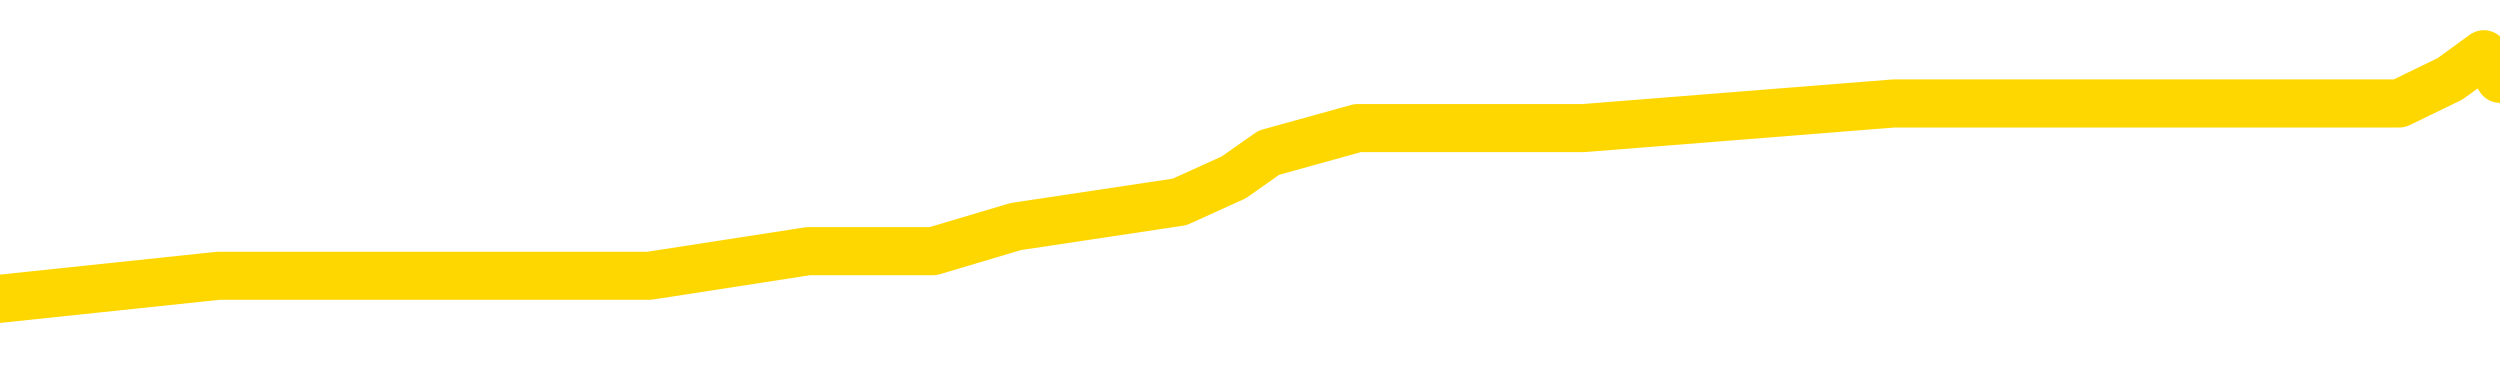 <svg xmlns="http://www.w3.org/2000/svg" version="1.1" viewBox="0 0 6500 1000">
	<path fill="none" stroke="gold" stroke-width="125" stroke-linecap="round" stroke-linejoin="round" d="M0 157887  L-863756 157887 L-863571 157823 L-863081 157695 L-862788 157631 L-862476 157503 L-862242 157439 L-862188 157311 L-862129 157183 L-861976 157119 L-861936 156991 L-861803 156927 L-861510 156863 L-860970 156863 L-860359 156799 L-860312 156799 L-859671 156735 L-859638 156735 L-859113 156735 L-858980 156671 L-858590 156543 L-858262 156415 L-858144 156287 L-857933 156159 L-857216 156159 L-856646 156095 L-856539 156095 L-856365 156031 L-856143 155903 L-855742 155839 L-855716 155711 L-854788 155583 L-854700 155455 L-854618 155327 L-854548 155199 L-854251 155135 L-854099 155007 L-852209 155071 L-852108 155071 L-851846 155071 L-851552 155135 L-851411 155007 L-851162 155007 L-851126 154943 L-850968 154879 L-850504 154750 L-850251 154686 L-850039 154558 L-849788 154494 L-849439 154430 L-848511 154302 L-848418 154174 L-848007 154110 L-846836 153982 L-845647 153918 L-845555 153790 L-845527 153662 L-845261 153534 L-844962 153406 L-844834 153278 L-844796 153150 L-843982 153150 L-843598 153214 L-842537 153278 L-842476 153278 L-842211 154558 L-841739 155775 L-841547 156991 L-841283 158208 L-840947 158144 L-840811 158080 L-840356 158016 L-839612 157951 L-839595 157887 L-839429 157759 L-839361 157759 L-838845 157695 L-837817 157695 L-837620 157631 L-837132 157567 L-836770 157503 L-836361 157503 L-835976 157567 L-834272 157567 L-834174 157567 L-834102 157567 L-834041 157567 L-833856 157503 L-833520 157503 L-832879 157439 L-832803 157375 L-832741 157375 L-832555 157311 L-832475 157311 L-832298 157247 L-832279 157183 L-832049 157183 L-831661 157119 L-830772 157119 L-830733 157055 L-830645 156991 L-830617 156863 L-829609 156799 L-829459 156671 L-829435 156607 L-829302 156543 L-829263 156479 L-828004 156415 L-827946 156415 L-827407 156351 L-827354 156351 L-827307 156351 L-826912 156287 L-826773 156223 L-826573 156159 L-826426 156159 L-826262 156159 L-825985 156223 L-825626 156223 L-825074 156159 L-824429 156095 L-824170 155967 L-824016 155903 L-823615 155839 L-823575 155775 L-823455 155711 L-823393 155775 L-823379 155775 L-823285 155775 L-822992 155711 L-822841 155455 L-822510 155327 L-822432 155199 L-822357 155135 L-822130 154943 L-822064 154814 L-821836 154686 L-821783 154558 L-821619 154494 L-820613 154430 L-820430 154366 L-819879 154302 L-819485 154174 L-819088 154110 L-818238 153982 L-818160 153918 L-817581 153854 L-817139 153854 L-816898 153790 L-816741 153790 L-816340 153662 L-816320 153662 L-815875 153598 L-815469 153534 L-815334 153406 L-815158 153278 L-815022 153150 L-814772 153022 L-813772 152958 L-813690 152894 L-813554 152830 L-813516 152766 L-812626 152702 L-812410 152638 L-811967 152574 L-811849 152510 L-811793 152446 L-811116 152446 L-811016 152382 L-810987 152382 L-809645 152318 L-809240 152254 L-809200 152190 L-808272 152126 L-808174 152062 L-808041 151998 L-807636 151934 L-807610 151870 L-807517 151806 L-807301 151741 L-806890 151613 L-805736 151485 L-805445 151357 L-805416 151229 L-804808 151165 L-804558 151037 L-804538 150973 L-803609 150909 L-803557 150781 L-803435 150717 L-803417 150589 L-803262 150525 L-803086 150397 L-802950 150333 L-802893 150269 L-802785 150205 L-802700 150141 L-802467 150077 L-802392 150013 L-802083 149949 L-801966 149885 L-801796 149821 L-801705 149757 L-801602 149757 L-801579 149693 L-801502 149693 L-801404 149565 L-801037 149501 L-800932 149437 L-800429 149373 L-799977 149309 L-799939 149245 L-799915 149181 L-799874 149117 L-799745 149053 L-799644 148989 L-799203 148925 L-798921 148861 L-798328 148797 L-798198 148733 L-797923 148604 L-797771 148540 L-797618 148476 L-797532 148348 L-797454 148284 L-797269 148220 L-797218 148220 L-797190 148156 L-797111 148092 L-797088 148028 L-796804 147900 L-796201 147772 L-795205 147708 L-794907 147644 L-794173 147580 L-793929 147516 L-793839 147452 L-793262 147388 L-792563 147324 L-791811 147260 L-791493 147196 L-791110 147068 L-791033 147004 L-790398 146940 L-790213 146876 L-790125 146876 L-789995 146876 L-789683 146812 L-789633 146748 L-789491 146684 L-789470 146620 L-788502 146556 L-787956 146492 L-787478 146492 L-787417 146492 L-787093 146492 L-787072 146428 L-787010 146428 L-786799 146364 L-786723 146300 L-786668 146236 L-786645 146172 L-786606 146108 L-786591 146044 L-785833 145980 L-785817 145916 L-785017 145852 L-784865 145788 L-783960 145724 L-783454 145660 L-783224 145532 L-783183 145532 L-783068 145467 L-782891 145403 L-782137 145467 L-782002 145403 L-781838 145339 L-781520 145275 L-781344 145147 L-780322 145019 L-780298 144891 L-780047 144827 L-779834 144699 L-779200 144635 L-778962 144507 L-778930 144379 L-778752 144251 L-778671 144123 L-778582 144059 L-778517 143931 L-778077 143803 L-778054 143739 L-777513 143675 L-777257 143611 L-776762 143547 L-775885 143483 L-775848 143419 L-775795 143355 L-775754 143291 L-775637 143227 L-775360 143163 L-775153 143035 L-774956 142907 L-774933 142779 L-774883 142651 L-774843 142587 L-774765 142523 L-774168 142395 L-774108 142330 L-774004 142266 L-773850 142202 L-773218 142138 L-772538 142074 L-772235 141946 L-771888 141882 L-771690 141818 L-771642 141690 L-771322 141626 L-770694 141562 L-770547 141498 L-770511 141434 L-770453 141370 L-770377 141242 L-770135 141242 L-770047 141178 L-769953 141114 L-769659 141050 L-769525 140986 L-769465 140922 L-769428 140794 L-769156 140794 L-768150 140730 L-767974 140666 L-767923 140666 L-767631 140602 L-767438 140474 L-767105 140410 L-766599 140346 L-766037 140218 L-766022 140090 L-766005 140026 L-765905 139898 L-765790 139770 L-765751 139642 L-765713 139578 L-765648 139578 L-765620 139514 L-765481 139578 L-765188 139578 L-765138 139578 L-765033 139578 L-764768 139514 L-764303 139450 L-764159 139450 L-764104 139322 L-764047 139258 L-763856 139193 L-763491 139129 L-763276 139129 L-763082 139129 L-763024 139129 L-762965 139001 L-762811 138937 L-762541 138873 L-762111 139193 L-762096 139193 L-762019 139129 L-761954 139065 L-761825 138617 L-761802 138553 L-761518 138489 L-761470 138425 L-761415 138361 L-760953 138297 L-760914 138297 L-760873 138233 L-760683 138169 L-760203 138105 L-759716 138041 L-759699 137977 L-759661 137913 L-759405 137849 L-759327 137721 L-759097 137657 L-759081 137529 L-758787 137401 L-758345 137337 L-757898 137273 L-757393 137209 L-757239 137145 L-756953 137081 L-756913 136953 L-756582 136889 L-756360 136825 L-755843 136697 L-755767 136633 L-755519 136505 L-755325 136377 L-755265 136313 L-754488 136249 L-754414 136249 L-754184 136185 L-754167 136185 L-754105 136120 L-753910 136056 L-753445 136056 L-753422 135992 L-753292 135992 L-751992 135992 L-751975 135992 L-751898 135928 L-751804 135928 L-751587 135928 L-751435 135864 L-751257 135928 L-751202 135992 L-750916 136056 L-750876 136056 L-750506 136056 L-750066 136056 L-749883 136056 L-749562 135992 L-749267 135992 L-748821 135864 L-748749 135800 L-748287 135672 L-747849 135608 L-747667 135544 L-746213 135416 L-746081 135352 L-745624 135224 L-745398 135160 L-745011 135032 L-744495 134904 L-743541 134776 L-742746 134648 L-742072 134584 L-741646 134456 L-741335 134392 L-741105 134200 L-740422 134008 L-740409 133816 L-740199 133560 L-740177 133496 L-740003 133368 L-739053 133304 L-738784 133176 L-737969 133112 L-737659 132983 L-737621 132919 L-737564 132791 L-736947 132727 L-736309 132599 L-734683 132535 L-734009 132471 L-733367 132471 L-733290 132471 L-733233 132471 L-733198 132471 L-733169 132407 L-733057 132279 L-733040 132215 L-733017 132151 L-732863 132087 L-732810 131959 L-732732 131895 L-732613 131831 L-732515 131767 L-732398 131703 L-732128 131575 L-731858 131511 L-731841 131383 L-731641 131319 L-731494 131191 L-731267 131127 L-731133 131063 L-730824 130999 L-730765 130935 L-730411 130807 L-730063 130743 L-729962 130679 L-729898 130551 L-729838 130487 L-729453 130359 L-729072 130295 L-728968 130231 L-728708 130167 L-728437 130039 L-728277 129975 L-728245 129911 L-728183 129846 L-728042 129782 L-727858 129718 L-727813 129654 L-727525 129654 L-727509 129590 L-727276 129590 L-727215 129526 L-727177 129526 L-726597 129462 L-726463 129398 L-726440 129142 L-726422 128694 L-726404 128182 L-726388 127670 L-726364 127158 L-726348 126774 L-726326 126325 L-726310 125877 L-726286 125621 L-726270 125365 L-726248 125173 L-726231 125045 L-726182 124853 L-726110 124661 L-726075 124341 L-726052 124085 L-726016 123829 L-725975 123572 L-725938 123444 L-725922 123188 L-725898 122996 L-725861 122868 L-725844 122676 L-725820 122548 L-725803 122420 L-725784 122292 L-725768 122164 L-725739 121972 L-725713 121780 L-725668 121716 L-725651 121588 L-725609 121524 L-725561 121396 L-725491 121268 L-725475 121140 L-725459 121012 L-725397 120948 L-725358 120884 L-725319 120820 L-725153 120756 L-725088 120692 L-725072 120628 L-725027 120500 L-724969 120435 L-724756 120371 L-724723 120307 L-724681 120243 L-724602 120179 L-724065 120115 L-723987 120051 L-723883 119923 L-723794 119859 L-723618 119795 L-723267 119731 L-723111 119667 L-722674 119603 L-722517 119539 L-722387 119475 L-721683 119347 L-721482 119283 L-720521 119155 L-720039 119091 L-719940 119091 L-719848 119027 L-719603 118963 L-719529 118899 L-719087 118771 L-718990 118707 L-718975 118643 L-718959 118579 L-718935 118515 L-718469 118451 L-718252 118387 L-718112 118323 L-717818 118259 L-717730 118195 L-717688 118131 L-717659 118067 L-717486 118003 L-717427 117939 L-717351 117875 L-717270 117811 L-717200 117811 L-716891 117747 L-716806 117683 L-716592 117619 L-716557 117555 L-715874 117491 L-715775 117427 L-715570 117362 L-715523 117298 L-715245 117234 L-715183 117170 L-715166 117042 L-715088 116978 L-714780 116850 L-714755 116786 L-714701 116658 L-714679 116594 L-714556 116530 L-714420 116402 L-714176 116338 L-714051 116338 L-713404 116274 L-713388 116274 L-713363 116274 L-713183 116146 L-713107 116082 L-713015 116018 L-712587 115954 L-712171 115890 L-711778 115762 L-711700 115698 L-711681 115634 L-711317 115570 L-711081 115506 L-710853 115442 L-710540 115378 L-710462 115314 L-710381 115186 L-710203 115058 L-710187 114994 L-709922 114866 L-709842 114802 L-709612 114738 L-709386 114674 L-709070 114674 L-708895 114610 L-708534 114610 L-708142 114546 L-708072 114418 L-708009 114354 L-707868 114225 L-707817 114161 L-707715 114033 L-707213 113969 L-707016 113905 L-706769 113841 L-706584 113777 L-706284 113713 L-706208 113649 L-706042 113521 L-705158 113457 L-705129 113329 L-705006 113201 L-704427 113137 L-704349 113073 L-703636 113073 L-703324 113073 L-703111 113073 L-703094 113073 L-702708 113073 L-702183 112945 L-701736 112881 L-701407 112817 L-701254 112753 L-700928 112753 L-700750 112689 L-700668 112689 L-700462 112561 L-700287 112497 L-699358 112433 L-698468 112369 L-698429 112305 L-698201 112305 L-697822 112241 L-697034 112177 L-696800 112113 L-696724 112049 L-696367 111985 L-695795 111857 L-695528 111793 L-695141 111729 L-695038 111729 L-694868 111729 L-694249 111729 L-694038 111729 L-693730 111729 L-693677 111665 L-693550 111601 L-693497 111537 L-693377 111473 L-693041 111345 L-692082 111281 L-691951 111153 L-691749 111088 L-691118 111024 L-690806 110960 L-690392 110896 L-690365 110832 L-690220 110768 L-689800 110704 L-688467 110704 L-688420 110640 L-688292 110512 L-688275 110448 L-687697 110320 L-687491 110256 L-687461 110192 L-687421 110128 L-687363 110064 L-687326 110000 L-687247 109936 L-687104 109872 L-686650 109808 L-686532 109744 L-686247 109680 L-685874 109616 L-685778 109552 L-685451 109488 L-685096 109424 L-684926 109360 L-684879 109296 L-684770 109232 L-684681 109168 L-684653 109104 L-684577 108976 L-684273 108912 L-684240 108784 L-684168 108720 L-683800 108656 L-683464 108592 L-683384 108592 L-683164 108528 L-682993 108464 L-682965 108400 L-682468 108336 L-681919 108208 L-681038 108144 L-680940 108016 L-680863 107951 L-680588 107887 L-680341 107759 L-680267 107695 L-680205 107567 L-680087 107503 L-680044 107439 L-679934 107375 L-679857 107247 L-679157 107183 L-678911 107119 L-678871 107055 L-678715 106991 L-678116 106991 L-677889 106991 L-677797 106991 L-677322 106991 L-676724 106863 L-676205 106799 L-676184 106735 L-676038 106671 L-675718 106671 L-675176 106671 L-674944 106671 L-674774 106671 L-674287 106607 L-674060 106543 L-673975 106479 L-673629 106415 L-673303 106415 L-672780 106351 L-672452 106287 L-671852 106223 L-671654 106095 L-671602 106031 L-671562 105967 L-671280 105903 L-670596 105775 L-670286 105711 L-670261 105583 L-670070 105519 L-669847 105455 L-669761 105391 L-669097 105263 L-669073 105199 L-668851 105071 L-668521 105007 L-668169 104879 L-667964 104814 L-667732 104686 L-667474 104622 L-667284 104494 L-667237 104430 L-667010 104366 L-666975 104302 L-666819 104238 L-666604 104174 L-666431 104110 L-666340 104046 L-666063 103982 L-665819 103918 L-665504 103854 L-665078 103854 L-665040 103854 L-664557 103854 L-664324 103854 L-664112 103790 L-663886 103726 L-663336 103726 L-663089 103662 L-662255 103662 L-662199 103598 L-662177 103534 L-662019 103470 L-661558 103406 L-661517 103342 L-661177 103214 L-661044 103150 L-660821 103086 L-660249 103022 L-659777 102958 L-659582 102894 L-659390 102830 L-659200 102766 L-659098 102702 L-658730 102638 L-658684 102574 L-658602 102510 L-657309 102446 L-657260 102382 L-656992 102382 L-656847 102382 L-656296 102382 L-656179 102318 L-656098 102254 L-655738 102190 L-655515 102126 L-655233 102062 L-654904 101934 L-654396 101870 L-654284 101806 L-654205 101741 L-654041 101677 L-653746 101677 L-653277 101677 L-653081 101741 L-653030 101741 L-652381 101677 L-652259 101613 L-651805 101613 L-651769 101549 L-651301 101485 L-651190 101421 L-651174 101357 L-650957 101357 L-650777 101293 L-650245 101293 L-649215 101293 L-649016 101229 L-648558 101165 L-647609 101037 L-647511 100973 L-647157 100845 L-647096 100781 L-647082 100717 L-647046 100653 L-646677 100589 L-646557 100525 L-646315 100461 L-646151 100397 L-645964 100333 L-645843 100269 L-644772 100141 L-643914 100077 L-643702 99949 L-643605 99885 L-643430 99757 L-643097 99693 L-643025 99629 L-642968 99565 L-642792 99565 L-642404 99501 L-642168 99437 L-642057 99373 L-641940 99309 L-640959 99245 L-640934 99181 L-640339 99053 L-640307 99053 L-640158 98989 L-639874 98925 L-638962 98925 L-638016 98925 L-637863 98861 L-637760 98861 L-637629 98797 L-637486 98733 L-637459 98669 L-637345 98604 L-637127 98540 L-636445 98476 L-636316 98412 L-636013 98348 L-635773 98220 L-635440 98156 L-634801 98092 L-634459 97964 L-634397 97900 L-634241 97900 L-633320 97900 L-632849 97900 L-632806 97900 L-632793 97836 L-632752 97772 L-632730 97708 L-632703 97644 L-632559 97580 L-632136 97516 L-631801 97516 L-631610 97452 L-631181 97452 L-630994 97388 L-630605 97260 L-630070 97196 L-629698 97132 L-629676 97132 L-629426 97068 L-629308 97004 L-629232 96940 L-629096 96876 L-629057 96812 L-628977 96748 L-628583 96684 L-628087 96620 L-627975 96492 L-627802 96428 L-627494 96364 L-627046 96300 L-626723 96236 L-626581 96108 L-626154 95980 L-626000 95852 L-625945 95724 L-625131 95660 L-625112 95596 L-624740 95532 L-624683 95532 L-623554 95467 L-623486 95467 L-622928 95403 L-622733 95339 L-622597 95275 L-622363 95211 L-622016 95147 L-621982 95019 L-621946 94955 L-621878 94827 L-621529 94763 L-621357 94699 L-620872 94635 L-620856 94571 L-620531 94507 L-620373 94443 L-619232 94315 L-619208 94251 L-619016 94123 L-618822 94059 L-618572 93995 L-618555 93931 L-617535 93867 L-617237 93803 L-617162 93739 L-617025 93611 L-616850 93547 L-616273 93419 L-616057 93355 L-615994 93291 L-615863 93227 L-615826 93099 L-615303 93035 L-615165 118259 L-615151 118259 L-615128 118259 L-615107 118259 L-614880 92971 L-614104 92971 L-614063 92971 L-613695 92971 L-613617 92907 L-613565 92843 L-612892 92779 L-612149 92715 L-611724 92715 L-611277 92651 L-610215 92587 L-609903 92459 L-609493 92459 L-609421 92395 L-608897 92395 L-608802 92395 L-608784 92395 L-608340 92330 L-608154 92202 L-607374 92074 L-606702 92010 L-606289 91818 L-606058 91690 L-605917 91626 L-605835 91498 L-605815 91434 L-605739 91434 L-605611 91370 L-605294 91434 L-605070 91434 L-604745 91370 L-604683 91370 L-604313 91370 L-604280 91370 L-604071 91370 L-603403 91370 L-603326 91370 L-603168 91242 L-603057 91242 L-602731 91178 L-602576 91114 L-602235 91114 L-602178 90986 L-601840 90858 L-601636 90794 L-601583 90666 L-600207 90602 L-600077 90538 L-599644 90474 L-599323 90410 L-598496 90282 L-598372 90218 L-597641 90090 L-597486 89962 L-597445 89898 L-597391 89834 L-597368 89770 L-597254 89706 L-596957 89642 L-596668 89578 L-596613 89514 L-596493 89450 L-596462 89386 L-596363 89322 L-595919 89322 L-595767 89258 L-594932 89258 L-594390 89193 L-594055 89193 L-594040 89129 L-593964 89065 L-593848 89001 L-593653 88937 L-593389 88873 L-592554 88809 L-592458 88745 L-591936 88681 L-591895 88617 L-591795 88553 L-590967 88553 L-590832 88489 L-590493 88489 L-589939 88425 L-589560 88361 L-589397 88297 L-589087 88233 L-588274 88169 L-587968 88105 L-587700 88105 L-587378 88105 L-587057 88169 L-586782 88169 L-585953 88041 L-585858 87977 L-585765 87785 L-585661 87593 L-585274 87401 L-584794 87273 L-584778 87209 L-584659 87145 L-584291 87017 L-584196 86953 L-583362 86825 L-583285 86761 L-582986 86697 L-582895 86633 L-582488 86505 L-582378 86377 L-581678 86313 L-581205 86249 L-581145 86185 L-580926 86056 L-580652 85992 L-580539 85928 L-579512 85864 L-579126 85800 L-579106 85736 L-578773 85672 L-578528 85608 L-578095 85544 L-577985 85480 L-577867 85416 L-577415 85288 L-576825 85224 L-576488 85160 L-574596 85096 L-574482 84968 L-574270 84904 L-572952 84840 L-572845 70435 L-572779 56223 L-572743 43099 L-572681 43099 L-572182 57375 L-571507 71460 L-571485 84456 L-571214 84328 L-570246 84328 L-569557 84264 L-569395 84200 L-568854 84136 L-568765 84072 L-567745 84008 L-566798 83880 L-566432 83944 L-566329 84008 L-565741 84008 L-565681 84008 L-565581 83944 L-565141 83816 L-565033 83752 L-564592 83688 L-563592 83496 L-563335 83304 L-563232 83112 L-563102 82983 L-562736 82855 L-562155 82727 L-562124 82663 L-561808 82599 L-559825 82535 L-559710 82471 L-559642 82471 L-559283 82407 L-557665 82343 L-557487 82343 L-557343 82343 L-556520 82407 L-556468 82471 L-556413 82471 L-555979 82471 L-554998 82535 L-554925 82535 L-553840 82471 L-553627 82471 L-552911 82343 L-552522 82279 L-552304 82151 L-551984 82023 L-551490 81895 L-551363 81831 L-551134 81703 L-550901 81575 L-550842 81511 L-550553 81447 L-550281 81319 L-549251 81255 L-547586 81191 L-547166 81127 L-547029 81063 L-546873 81063 L-546568 80999 L-546340 80871 L-546181 80807 L-546022 80679 L-545853 80551 L-545805 80487 L-545752 80423 L-545730 80423 L-545344 80359 L-545094 80359 L-544824 80359 L-544663 80359 L-544574 80359 L-542915 80359 L-542750 80423 L-542370 80359 L-541910 80359 L-541300 80231 L-540207 80167 L-539776 80103 L-539744 80039 L-539682 79975 L-539665 79911 L-537961 79846 L-537919 79782 L-537453 79718 L-537266 79654 L-537234 79526 L-536638 79462 L-536589 79398 L-536266 79334 L-536215 79270 L-536005 79206 L-535987 79142 L-535720 79014 L-535668 78950 L-535199 78886 L-534688 78758 L-534610 78758 L-534315 78694 L-534299 78630 L-534260 78566 L-534189 78502 L-534032 78438 L-533086 78438 L-533030 78438 L-532509 78438 L-532316 78374 L-532215 78374 L-531989 78310 L-531480 78310 L-531092 80039 L-531022 80039 L-530674 79975 L-530317 79911 L-529188 78054 L-529136 77926 L-528910 77862 L-528876 77798 L-528751 77670 L-528653 77670 L-528388 77670 L-527648 77734 L-527069 77734 L-526776 77734 L-526070 77734 L-525891 77670 L-525868 77670 L-525232 77606 L-524921 77542 L-524524 77542 L-524495 77478 L-524474 77414 L-524320 77350 L-523635 77350 L-523618 77350 L-523278 77350 L-523006 77286 L-522968 77222 L-522912 77094 L-522890 77030 L-522819 76966 L-522487 76902 L-522380 76838 L-522352 76709 L-522154 76645 L-522001 76581 L-521133 76517 L-520570 76389 L-520554 76389 L-520453 76325 L-520351 76389 L-520204 76389 L-520126 76389 L-520088 76325 L-520033 76261 L-519959 76197 L-519814 76133 L-519333 76133 L-518928 76069 L-518062 76133 L-518042 76133 L-517784 76133 L-517708 76133 L-517679 76069 L-517668 75941 L-517651 75877 L-517358 75813 L-517318 75749 L-517247 75685 L-517173 75621 L-516968 75557 L-516808 75365 L-516507 75173 L-516429 74917 L-516412 74725 L-516196 74597 L-515965 74597 L-515855 74661 L-515485 74725 L-515327 74725 L-515095 74725 L-514927 74725 L-514782 74661 L-514650 74597 L-513374 74469 L-512970 74341 L-512910 74277 L-512793 74149 L-512368 74085 L-512352 73957 L-512290 73893 L-512017 73765 L-511905 73701 L-511622 73572 L-511345 73508 L-510920 73380 L-510897 73316 L-510819 73252 L-510694 73188 L-510107 73124 L-509716 73060 L-509380 72996 L-508791 72932 L-508689 72932 L-508519 72868 L-508382 72868 L-507555 72804 L-506369 72740 L-506333 72676 L-506278 72676 L-506057 72612 L-505852 72612 L-505698 72612 L-505441 72548 L-505364 72484 L-504822 72420 L-504785 72356 L-504536 72292 L-504149 72228 L-503323 72164 L-502965 72100 L-502655 72100 L-502397 72036 L-502173 71972 L-501767 71908 L-501650 71844 L-501467 71780 L-501414 71780 L-501225 71716 L-501055 71652 L-501026 71588 L-500745 71524 L-500435 71460 L-500297 71396 L-499987 71332 L-499793 71332 L-499778 71268 L-499058 71268 L-498925 71140 L-498627 71076 L-498537 71012 L-497936 71012 L-497898 70948 L-497819 70884 L-497199 70820 L-497048 70692 L-497007 70628 L-496696 70564 L-496504 70500 L-496312 70371 L-496256 70243 L-495947 70179 L-495895 70115 L-495840 70179 L-495815 70179 L-495690 70179 L-494879 70115 L-494803 70051 L-494262 69987 L-493993 69923 L-493334 69859 L-492426 69795 L-492185 69731 L-491653 69667 L-491436 69603 L-490328 69667 L-490278 69667 L-489502 69667 L-488954 69603 L-488843 69539 L-488690 69411 L-488635 69347 L-488470 69283 L-488093 69219 L-487645 69155 L-487590 69091 L-487436 69027 L-486756 68963 L-486536 68899 L-486018 68835 L-485169 68707 L-485153 68643 L-483362 68579 L-482808 68515 L-482690 68451 L-481685 68387 L-481648 68323 L-481415 68323 L-481323 68323 L-481283 68323 L-480951 68259 L-480599 68195 L-480334 68067 L-480047 68003 L-479736 67875 L-479482 67747 L-479388 67683 L-478898 67619 L-478691 67555 L-478125 67491 L-478011 67555 L-477660 67491 L-477608 67491 L-477568 67491 L-476965 67362 L-476231 67234 L-475650 67106 L-475414 66978 L-474874 66786 L-474721 66658 L-474220 66594 L-474010 66466 L-473987 66466 L-473928 66402 L-472966 66402 L-472788 66338 L-472346 66274 L-472322 66146 L-472167 66082 L-472085 66082 L-471935 66146 L-471288 66146 L-471238 66082 L-470118 66018 L-469134 65954 L-469073 65890 L-468352 65826 L-467487 65762 L-467108 65698 L-466890 65698 L-466130 65634 L-466078 65570 L-465769 65442 L-464917 65442 L-464724 65378 L-464548 65314 L-464323 65314 L-464197 65250 L-464004 65250 L-463772 65186 L-463602 65250 L-463316 65186 L-463037 65186 L-462954 65122 L-462783 65058 L-462766 64930 L-462612 64866 L-462573 64802 L-461798 64738 L-461721 64738 L-461489 64610 L-461062 64546 L-460717 64482 L-460133 64418 L-459865 64418 L-459606 64418 L-459476 64290 L-459460 64225 L-459346 64161 L-459322 64097 L-459088 64033 L-459052 63969 L-457736 63969 L-457681 63905 L-457002 63777 L-456429 63777 L-456304 63777 L-456151 63777 L-456074 63777 L-455762 63649 L-455489 63585 L-455400 63457 L-455298 63457 L-454370 63393 L-454294 63393 L-453930 63393 L-453905 63329 L-453869 63265 L-453093 63137 L-453001 63073 L-452861 63009 L-452460 62945 L-452198 62945 L-451954 63009 L-451740 62945 L-451660 62945 L-451584 62945 L-451507 62945 L-451320 63009 L-451254 63009 L-451004 63009 L-450949 62945 L-450812 62881 L-450732 62753 L-450619 62689 L-450395 62625 L-450231 62561 L-450190 62497 L-450021 62433 L-449650 62369 L-449635 62305 L-449519 62241 L-448798 62177 L-448762 62113 L-448629 62113 L-448281 62049 L-447870 62049 L-447834 62049 L-447756 61985 L-447717 61921 L-447353 61857 L-447148 61793 L-447133 61729 L-446788 61665 L-446439 61665 L-446114 61665 L-446012 61601 L-445859 61601 L-445665 61537 L-445433 61537 L-445341 61537 L-445185 61537 L-445108 61537 L-445067 61473 L-444954 61409 L-444930 61345 L-444680 61345 L-444541 61217 L-443963 61024 L-443135 60896 L-442647 60768 L-442525 60704 L-442487 60640 L-442474 60576 L-442322 60448 L-442221 60320 L-441988 60256 L-441598 60128 L-441293 60064 L-441278 60000 L-441107 59936 L-440869 59808 L-440272 59808 L-439668 59744 L-439629 59744 L-439588 59744 L-439435 59680 L-439382 59616 L-439319 59552 L-439251 59488 L-439197 59360 L-439172 59296 L-439125 59232 L-439030 59104 L-438893 59040 L-438740 58976 L-438608 58912 L-438567 58912 L-438531 58848 L-438469 58784 L-438196 58656 L-437882 58592 L-437841 58464 L-437756 58400 L-437578 58336 L-437341 58272 L-436983 58208 L-436953 58144 L-436384 58080 L-436261 58016 L-436025 57951 L-436002 57951 L-435721 57887 L-435436 57887 L-435180 57887 L-434608 57823 L-434312 57759 L-434236 57695 L-433537 57631 L-433459 57567 L-433424 57503 L-433398 57439 L-433346 57311 L-433152 57247 L-433012 57119 L-432976 57055 L-432936 56991 L-432340 56927 L-432108 56863 L-431825 57311 L-431770 57695 L-431696 58144 L-431618 58528 L-431382 58400 L-431138 58336 L-431002 58272 L-430896 58208 L-430816 58144 L-430429 58016 L-430302 57951 L-430150 57887 L-430112 57823 L-429966 57759 L-429744 57695 L-429571 57631 L-429502 57567 L-428680 57439 L-428664 57439 L-428369 57375 L-427582 57311 L-427272 57311 L-427125 57247 L-426897 57183 L-426697 57055 L-425760 56991 L-425723 56927 L-425700 56863 L-425659 56735 L-425391 56671 L-424794 56607 L-424731 56543 L-424695 56479 L-424678 56415 L-423983 56415 L-423782 56415 L-423750 56415 L-423416 56415 L-423309 56351 L-422684 56223 L-422180 56159 L-422143 56031 L-421701 56031 L-421604 55967 L-421446 55967 L-421132 55967 L-421120 55967 L-420680 56031 L-420198 56095 L-420069 56095 L-419749 56095 L-419680 56031 L-419376 56031 L-419200 55967 L-419007 55903 L-418764 55775 L-418566 55647 L-418541 55519 L-417963 55455 L-417893 55391 L-417483 55327 L-417429 55263 L-417382 55199 L-417018 55135 L-416872 55071 L-416667 55007 L-416571 55007 L-416415 54943 L-416354 54879 L-416206 54750 L-416106 54686 L-415549 54686 L-415527 54814 L-415355 54879 L-414813 54943 L-414752 54943 L-414698 54814 L-414669 54686 L-414598 54622 L-414582 54494 L-414518 54430 L-414482 54302 L-414327 54238 L-414001 54174 L-413435 54110 L-413421 54046 L-413359 53918 L-413257 53790 L-413211 53790 L-412968 53726 L-412546 53726 L-412391 53726 L-410650 53598 L-410108 53534 L-409165 53470 L-408756 53406 L-408214 53278 L-408018 53214 L-407849 53150 L-407554 53086 L-407439 53022 L-407424 53022 L-407269 52958 L-407129 52894 L-407052 52766 L-406921 52766 L-406573 52766 L-406202 52830 L-405604 52830 L-405428 52830 L-405272 52766 L-405003 52702 L-404852 52702 L-404560 52894 L-404537 53022 L-404454 53150 L-404226 53278 L-403527 53214 L-403400 53150 L-402969 53086 L-402875 53022 L-401670 53022 L-401621 52958 L-401327 52958 L-400924 52894 L-400648 52766 L-400629 52702 L-400511 52638 L-400435 52574 L-400253 52510 L-399773 52446 L-399322 52318 L-398912 52254 L-398881 52190 L-398463 52126 L-398349 52126 L-398231 52126 L-398216 52126 L-398021 52062 L-398000 51934 L-397767 51870 L-397324 51806 L-397005 51677 L-396540 51677 L-396375 51613 L-396220 51549 L-396064 51549 L-395611 51549 L-395291 51549 L-395237 51613 L-394865 51613 L-394828 51677 L-394501 51677 L-394385 51613 L-394286 51549 L-393960 51421 L-393573 51357 L-393312 51293 L-392954 51165 L-392697 51101 L-390527 51037 L-390478 50973 L-390455 50909 L-390044 50909 L-389982 50909 L-389912 50973 L-389681 50973 L-389370 50909 L-389067 50781 L-389023 50717 L-388715 50653 L-388582 50589 L-388365 50525 L-387653 50461 L-387498 50461 L-387360 50397 L-387211 50397 L-387190 50397 L-386995 50333 L-386970 50269 L-386879 50205 L-386857 50141 L-386841 50077 L-386741 50013 L-385812 49949 L-385354 49949 L-384262 49821 L-383839 49821 L-383436 49757 L-383397 49693 L-383143 49629 L-382369 49501 L-382353 49437 L-382328 49373 L-382135 49309 L-381399 49245 L-381130 49181 L-381089 49117 L-380690 48989 L-380665 48925 L-379876 48861 L-379196 48797 L-377825 48733 L-377555 48669 L-377506 48604 L-376969 48476 L-376936 48412 L-376834 48284 L-376510 48220 L-376431 48156 L-376162 48156 L-375249 48092 L-375111 48092 L-374862 47964 L-374316 47964 L-373894 47900 L-373701 47836 L-373686 47836 L-373548 47708 L-373454 47644 L-373327 47580 L-373067 47516 L-373042 47388 L-372951 47324 L-372641 47260 L-372580 47196 L-372463 47196 L-372114 47196 L-371303 47196 L-371072 47068 L-370243 47068 L-370010 46940 L-369794 46876 L-369275 46876 L-368637 46812 L-368221 46748 L-367899 46684 L-367418 46620 L-366992 46620 L-366931 46556 L-366583 46556 L-366542 46492 L-366528 46428 L-366429 46300 L-366383 46300 L-365898 46236 L-365097 46236 L-364762 46236 L-363681 46172 L-363201 46108 L-363178 46044 L-363038 45980 L-362482 45916 L-361785 45852 L-361476 45788 L-361255 45724 L-361150 45660 L-361047 45532 L-360376 45467 L-360282 45403 L-360260 45403 L-360183 45339 L-360005 45339 L-359833 45339 L-359652 45275 L-359639 45211 L-359563 45147 L-359398 45083 L-358883 45019 L-358867 44955 L-358727 44955 L-358364 44891 L-358340 44891 L-358210 44827 L-358185 44763 L-357823 44699 L-357297 44571 L-357204 44507 L-356988 44379 L-356894 44315 L-356870 44251 L-356406 44187 L-356329 44187 L-355927 44123 L-355476 44123 L-354224 44059 L-354186 43995 L-353754 43931 L-353721 43867 L-353002 43803 L-352826 43739 L-352690 43675 L-352384 43611 L-352329 43547 L-352304 43419 L-352288 43291 L-352113 43227 L-351923 43163 L-351416 43163 L-351042 42651 L-350704 42074 L-350665 41562 L-349946 41114 L-349853 41050 L-349814 40986 L-349272 40986 L-349249 40922 L-348847 40858 L-348421 40794 L-348150 40794 L-347970 40730 L-347725 40602 L-347701 40538 L-347645 40410 L-347028 40346 L-346525 40282 L-346138 40282 L-345519 40346 L-345303 40346 L-345148 40410 L-343856 40282 L-343756 40218 L-343314 40090 L-342983 40026 L-342682 39898 L-342440 39834 L-341705 39706 L-341126 39642 L-340296 39578 L-340196 39514 L-339638 39450 L-339500 39386 L-337858 39322 L-337798 39322 L-337704 39322 L-336737 39322 L-336559 39258 L-336272 39258 L-336054 39258 L-335976 39193 L-335705 39193 L-335590 39129 L-335436 39065 L-335126 39001 L-335048 38937 L-334957 38937 L-334880 38873 L-334763 38873 L-334584 38809 L-334492 38745 L-334454 38681 L-333951 38681 L-333732 38617 L-333603 38617 L-333448 38553 L-333393 38489 L-333269 38489 L-332884 38425 L-332375 38361 L-332303 38297 L-331823 38233 L-331746 38169 L-331645 38169 L-331412 38105 L-330947 38105 L-330717 38105 L-330701 38105 L-330469 38105 L-330314 38105 L-330252 38105 L-330059 38041 L-329788 37913 L-329037 37849 L-328084 37849 L-328048 37785 L-327823 37785 L-327383 37785 L-327102 37657 L-326754 37593 L-325685 37529 L-324757 37529 L-324626 37529 L-324580 37529 L-324510 37465 L-324356 37465 L-324278 37337 L-324105 37209 L-323670 37081 L-323466 37017 L-323405 36889 L-322823 36825 L-322669 36697 L-322553 36633 L-322512 36569 L-322343 36505 L-322206 36441 L-321995 36313 L-321918 36249 L-321895 36185 L-321686 36056 L-321276 35992 L-321251 35928 L-321028 35864 L-320883 35800 L-320848 35736 L-320835 35672 L-320812 35608 L-320579 35544 L-320394 35480 L-320176 35416 L-320151 35352 L-319462 35288 L-319358 35224 L-319323 35160 L-319302 35096 L-319108 35032 L-319055 34968 L-318938 34840 L-318856 34840 L-318745 34776 L-318431 34712 L-317971 34648 L-317716 34584 L-317482 34456 L-317352 34392 L-317000 34328 L-316941 34264 L-316788 34200 L-316216 34072 L-316129 34008 L-315976 33880 L-315680 33752 L-315310 33624 L-315007 33496 L-314930 33432 L-314525 33368 L-314357 33368 L-314213 33368 L-313673 33368 L-313612 33368 L-313597 33240 L-313431 33176 L-313225 33112 L-313150 33112 L-313057 33048 L-312647 32983 L-312632 32919 L-312608 32919 L-312415 32855 L-312339 33432 L-312168 34008 L-312106 34520 L-312090 35096 L-311576 35032 L-311354 34968 L-310735 34840 L-310482 34776 L-310288 34712 L-310249 34648 L-310175 34648 L-310110 34648 L-309459 34648 L-309421 34712 L-309247 34712 L-309181 34712 L-308507 34712 L-308118 34584 L-307856 34520 L-307618 34456 L-307540 34328 L-307525 34200 L-307323 34136 L-306952 34008 L-306726 33944 L-306091 33880 L-306071 33880 L-305684 33816 L-305590 33816 L-305532 33752 L-305256 33688 L-304947 33688 L-304869 33624 L-304018 33688 L-303675 34008 L-303238 34392 L-302805 34712 L-302310 35032 L-302160 34968 L-301892 35032 L-300654 35096 L-300597 35224 L-298833 35288 L-298643 35224 L-297633 35160 L-297482 35096 L-297106 35224 L-296785 35352 L-296180 35480 L-296110 35608 L-295933 35544 L-295105 35480 L-294966 35416 L-294579 35352 L-294395 35288 L-294351 35224 L-294231 35160 L-294021 35096 L-293574 34968 L-293226 34904 L-293093 34840 L-292684 34776 L-292334 34776 L-292049 34712 L-291855 34648 L-291701 34648 L-291537 34584 L-291469 34520 L-291369 34520 L-291135 34456 L-291019 34456 L-290966 34392 L-290424 34392 L-289960 34328 L-288778 34328 L-288644 34328 L-288620 34328 L-288567 34328 L-287899 34328 L-286864 34200 L-286671 34136 L-286491 34072 L-286339 34072 L-286299 34008 L-286284 34008 L-286222 33944 L-285897 33880 L-284737 33816 L-284543 33752 L-284366 33688 L-283252 33624 L-282392 33560 L-282286 33560 L-281812 33496 L-281620 33496 L-279298 33432 L-279220 33368 L-279099 33240 L-279065 33176 L-279027 33048 L-278933 32855 L-278717 32727 L-278136 32599 L-277750 32535 L-276977 32471 L-276899 32407 L-276202 32407 L-275660 32407 L-275619 32343 L-275489 32343 L-275025 32279 L-274986 32215 L-274852 32151 L-274484 32087 L-274454 32023 L-274304 32023 L-273903 31959 L-272079 32023 L-271272 31959 L-270554 31959 L-270537 31959 L-270223 31831 L-269662 31767 L-269160 31703 L-268641 31639 L-268620 31575 L-266876 31511 L-266707 31447 L-266511 31383 L-265617 31319 L-265099 31191 L-264888 31127 L-264630 31063 L-263921 30999 L-262971 30935 L-262312 30871 L-262273 30743 L-261987 30679 L-261904 30615 L-261809 30615 L-261677 30551 L-261600 30551 L-260864 30551 L-260527 30487 L-260478 30551 L-260222 30551 L-259936 30487 L-259510 30487 L-258930 30423 L-258671 30423 L-258520 30359 L-258272 30359 L-258234 30359 L-257437 30295 L-257399 30231 L-257222 30231 L-256813 30103 L-256584 30103 L-256508 30103 L-256376 30103 L-256260 30039 L-255912 29975 L-255849 29911 L-255696 29846 L-254955 29782 L-254844 29718 L-254674 29654 L-254635 29590 L-254340 29590 L-253939 29590 L-253763 29590 L-253668 29590 L-253359 29526 L-252557 29462 L-252099 29334 L-251579 29270 L-251090 29206 L-250395 29142 L-249348 29078 L-249079 29078 L-249025 29014 L-248865 29014 L-248613 29014 L-248367 28950 L-248288 28886 L-248074 28758 L-247762 28694 L-247298 28566 L-247284 28502 L-246988 28502 L-246974 28438 L-245983 28374 L-245311 28310 L-244976 28182 L-244360 28182 L-244223 28118 L-243584 28054 L-243454 27990 L-242503 27862 L-242404 27734 L-241844 27670 L-241435 27670 L-241007 27670 L-240916 27606 L-240081 27606 L-239718 27606 L-239678 27670 L-239546 27734 L-239369 27734 L-239152 27734 L-239099 27670 L-238942 27542 L-238689 27478 L-237589 27414 L-237511 27350 L-237292 27286 L-237161 27158 L-237125 27094 L-236931 27030 L-236832 26966 L-236348 26902 L-236064 26838 L-235904 26774 L-235809 26645 L-235537 26581 L-235267 26517 L-235251 26261 L-235113 26069 L-234975 25877 L-234648 25621 L-234339 25493 L-234298 25429 L-234222 25301 L-234107 25237 L-233256 25109 L-232930 25045 L-232599 24981 L-232466 24981 L-232250 24981 L-232234 24981 L-231553 24981 L-231460 24853 L-231436 24789 L-231421 24661 L-231382 24597 L-230970 24469 L-230701 24405 L-230661 24341 L-230293 24341 L-230083 24277 L-229000 24277 L-228984 24213 L-228955 24149 L-228935 24149 L-228558 24021 L-228303 23957 L-228055 23829 L-227916 23701 L-227783 23637 L-227452 23572 L-227359 23508 L-227298 23444 L-226740 23380 L-226678 23316 L-226523 23252 L-226328 23188 L-226136 23124 L-226120 23060 L-226082 22996 L-226043 22932 L-225772 22868 L-225649 22804 L-225617 22740 L-225517 22740 L-225362 22740 L-225220 22740 L-224936 22676 L-224611 22676 L-223915 22612 L-223892 22612 L-223383 22612 L-222537 22612 L-222174 22548 L-222019 22484 L-221415 22484 L-221245 22484 L-221185 22484 L-221129 22420 L-220074 22356 L-220055 22356 L-219150 22356 L-219128 22356 L-218961 22292 L-218719 22292 L-218669 22228 L-218614 22100 L-218477 22036 L-218437 21972 L-217509 21908 L-217454 21908 L-217332 21908 L-217260 21908 L-217144 21908 L-216966 21972 L-215983 21908 L-215844 21908 L-215726 21780 L-215432 21652 L-215184 21588 L-215148 21524 L-215093 21588 L-215072 21588 L-214939 21588 L-214859 21588 L-214722 21524 L-214099 21524 L-213933 21460 L-213468 21460 L-213292 21332 L-213275 21268 L-213215 21204 L-213098 21140 L-212616 21076 L-211920 21012 L-211547 20948 L-211378 20884 L-210412 20820 L-210257 20756 L-210079 20756 L-209987 20692 L-209731 20692 L-209561 20692 L-208914 20628 L-208903 20628 L-208323 20564 L-208185 20564 L-208129 20435 L-207394 20371 L-207355 20307 L-207278 20307 L-206636 20243 L-205862 20243 L-205769 20179 L-205720 20179 L-205705 20115 L-205669 20115 L-205653 19987 L-205590 19923 L-205574 19859 L-205554 19859 L-205399 19795 L-205360 19731 L-205344 19667 L-205305 19603 L-205165 19539 L-205089 19475 L-204724 19411 L-204376 19347 L-203603 19283 L-203000 19219 L-202804 19155 L-202574 19155 L-202436 19091 L-201798 19091 L-201509 19027 L-201487 19027 L-201027 18963 L-200794 18963 L-200739 18899 L-200701 18835 L-200198 18771 L-199648 18707 L-198860 18643 L-197737 18643 L-196842 18579 L-196754 18579 L-196455 18515 L-196383 18451 L-196267 18387 L-195091 18323 L-194743 18259 L-194720 18195 L-194201 18131 L-194054 18067 L-193946 18003 L-193737 17939 L-193582 17875 L-193559 17811 L-193365 17747 L-193289 17683 L-193145 17619 L-192344 17555 L-192198 17491 L-191918 17427 L-191741 17362 L-191431 17298 L-190619 17234 L-189691 17234 L-188099 17170 L-187856 17106 L-187215 17042 L-187019 16978 L-186941 16914 L-186424 16850 L-186192 16850 L-186169 16786 L-186037 16786 L-185698 16722 L-185687 16658 L-185470 16594 L-185433 16530 L-184892 16466 L-184363 16338 L-184295 16274 L-184002 16210 L-183455 16082 L-183419 16018 L-183367 15954 L-183267 15826 L-183035 15826 L-182455 15826 L-182357 15890 L-182283 15890 L-181951 15826 L-181201 15762 L-181162 15698 L-180482 15698 L-180327 15698 L-180001 15634 L-179785 15570 L-179554 15570 L-179257 15506 L-179011 15442 L-178660 15378 L-178607 15314 L-177847 15250 L-177154 15122 L-176804 14994 L-176340 14930 L-175707 14866 L-175298 14802 L-175220 14866 L-174794 14866 L-174151 14802 L-173982 14802 L-173240 14738 L-173053 14674 L-172758 14610 L-172186 14546 L-172160 14482 L-171141 14482 L-170654 14418 L-170561 14418 L-170500 14354 L-170212 14290 L-169926 14225 L-169864 14161 L-169684 14161 L-168973 14097 L-168797 14033 L-168599 13969 L-168447 13905 L-168356 13841 L-168294 13777 L-167752 13777 L-167441 13713 L-167350 13585 L-167272 13457 L-166705 13393 L-166614 13393 L-166359 13265 L-166033 13137 L-165995 12945 L-165841 12753 L-165609 12689 L-165286 12625 L-164154 12561 L-163955 12497 L-163429 12433 L-163184 12433 L-162939 12369 L-162859 12305 L-162839 12177 L-162762 12113 L-162706 11985 L-162629 11921 L-162590 11857 L-162411 11729 L-162374 11665 L-162143 11601 L-160905 11537 L-160578 11473 L-160539 11345 L-159757 11281 L-159610 11217 L-158619 11153 L-158412 11153 L-157986 11153 L-157859 11153 L-157455 11217 L-157367 11153 L-156710 11088 L-156003 11024 L-155394 10960 L-155201 10896 L-154968 10768 L-154349 10704 L-154054 10576 L-153614 10512 L-153460 10448 L-153305 10384 L-152549 10256 L-152198 10192 L-151796 10192 L-151757 10128 L-150751 10128 L-150432 10128 L-150185 10064 L-149485 9936 L-149411 9872 L-149099 9808 L-148019 9744 L-147827 9680 L-147594 9680 L-147399 9616 L-146899 9552 L-146145 9552 L-146031 9552 L-145831 9552 L-145790 9488 L-145697 9424 L-145384 9360 L-145296 9296 L-145180 9232 L-144862 9232 L-144793 9168 L-144768 9104 L-144406 9040 L-144368 8976 L-144151 8912 L-143648 8976 L-143045 9040 L-142834 9168 L-142681 9232 L-142643 9232 L-142599 9104 L-142564 9040 L-142432 8976 L-142022 8912 L-141652 8848 L-141598 8784 L-141582 8720 L-141503 8656 L-141093 8592 L-140940 8528 L-140924 8400 L-140885 8336 L-140706 8208 L-140630 8144 L-140399 8080 L-139609 8016 L-139531 8016 L-138796 7887 L-138641 7823 L-138401 7695 L-138339 7567 L-138254 7503 L-138231 7375 L-138113 7247 L-138099 7119 L-138037 6991 L-138000 6927 L-137905 6863 L-137883 6863 L-137767 6799 L-137534 6735 L-137364 6607 L-136544 6607 L-136143 6543 L-135988 6543 L-135483 6543 L-135369 6543 L-134772 6543 L-134398 6479 L-134346 6479 L-134152 6415 L-133456 6415 L-133418 6351 L-133273 6351 L-133048 6287 L-132786 6223 L-132412 6159 L-131986 6095 L-131857 6031 L-131837 5903 L-131344 5903 L-130647 5839 L-130416 5903 L-130262 5903 L-129294 5903 L-129069 5967 L-128791 5967 L-128775 5903 L-128249 5839 L-127720 5775 L-127572 5711 L-127553 5647 L-127011 5583 L-126701 5519 L-126583 5391 L-126392 5263 L-126255 5135 L-125928 5071 L-125811 5007 L-125502 5007 L-125076 4943 L-125020 4943 L-124787 5007 L-124691 5007 L-124558 5007 L-124261 5007 L-124147 4943 L-123783 4879 L-123470 4879 L-122987 4814 L-122817 4750 L-122569 4686 L-122353 4622 L-121827 4558 L-121640 4430 L-121285 4366 L-120650 4302 L-120495 4174 L-119754 4110 L-119335 4046 L-119155 3982 L-119078 3982 L-118947 3918 L-118654 3854 L-118613 3790 L-118383 3790 L-118190 3726 L-117935 3726 L-117509 3662 L-117400 3598 L-116781 3598 L-116600 3598 L-115388 3598 L-114741 3662 L-114590 3662 L-114553 3662 L-114421 3662 L-114320 3598 L-114304 3534 L-114222 3470 L-114011 3406 L-113894 3342 L-113531 3278 L-113159 3214 L-112463 3150 L-112061 3086 L-111956 3022 L-111938 2958 L-110993 2894 L-110798 2766 L-110646 2702 L-110590 2574 L-109834 2574 L-109817 2702 L-109328 2766 L-109198 2894 L-109005 2894 L-108114 2830 L-108075 2766 L-108037 2702 L-107960 2638 L-107921 2638 L-107844 2574 L-107760 2510 L-107496 2446 L-107263 2382 L-107201 2318 L-106721 2254 L-106384 2254 L-106273 2190 L-106080 2126 L-105903 2062 L-105844 2062 L-105808 1998 L-105538 1934 L-104840 1806 L-104787 1677 L-104493 1549 L-104091 1421 L-103527 1357 L-102654 1293 L-102349 1229 L-102311 1165 L-102188 1101 L-101590 1037 L-101460 973 L-101260 909 L-101222 845 L-100609 781 L-100430 717 L-100415 589 L-100197 525 L-100119 397 L-99812 397 L-99680 333 L-99448 333 L-99113 333 L-99022 269 L-98921 205 L-98884 141 L-98340 141 L-98148 77 L-97607 13 L-97181 -50 L-97049 -50 L-96987 -50 L-96756 -50 L-96740 -50 L-96252 13 L-96171 13 L-96153 13 L-94761 77 L-94625 77 L-94511 13 L-93876 -50 L-93737 -114 L-93619 -178 L-93465 -306 L-93428 -370 L-93350 -434 L-93296 -370 L-92304 -370 L-92267 -434 L-92134 -434 L-92074 -562 L-91975 -626 L-91685 -690 L-91671 -754 L-91361 -754 L-91261 -690 L-90796 -754 L-90742 6031 L-90600 12753 L-90472 19539 L-90240 26325 L-89671 26261 L-89582 26197 L-89559 26197 L-89272 26133 L-88590 26069 L-88512 26005 L-88476 25941 L-88460 25877 L-88260 25813 L-87840 25685 L-87569 25685 L-86696 25621 L-86403 25621 L-86292 25621 L-85558 25557 L-85431 25493 L-85071 25429 L-84819 25429 L-83947 25365 L-83778 25365 L-83717 25301 L-83662 25237 L-83314 25173 L-83291 25109 L-83082 25045 L-82942 24981 L-82811 24917 L-82688 24853 L-82565 24789 L-82328 24725 L-82037 24661 L-81378 24597 L-81356 24533 L-81202 24469 L-81084 24405 L-80120 24341 L-80064 24277 L-79831 24213 L-79809 24149 L-79483 24085 L-79367 24085 L-79328 24021 L-78826 24021 L-78527 23957 L-78415 23893 L-77873 23829 L-76814 23765 L-76188 23701 L-76016 23637 L-75768 23572 L-75512 23508 L-75381 23444 L-75360 23380 L-74692 23316 L-73796 23252 L-73750 23188 L-73680 23124 L-73564 23124 L-73344 23060 L-73153 23060 L-73113 22996 L-72921 22932 L-72262 22932 L-71645 22868 L-71606 23252 L-71010 23637 L-70948 23957 L-69826 24277 L-69771 24277 L-69651 24213 L-69385 24149 L-69321 24149 L-69052 24149 L-68976 24085 L-68760 24085 L-68277 24021 L-68007 23957 L-67876 23957 L-67644 23829 L-67619 23637 L-67604 23380 L-67582 23060 L-67566 22740 L-67542 22420 L-67528 22036 L-67504 21652 L-67489 21268 L-67466 20948 L-67451 20628 L-67428 20307 L-67412 20115 L-67384 19923 L-67366 19667 L-67348 19539 L-67312 19347 L-67272 19219 L-67257 19091 L-67232 18899 L-67180 18771 L-67155 18643 L-67079 18515 L-67041 18451 L-67025 18323 L-66962 18195 L-66948 18067 L-66902 17875 L-66831 17747 L-66793 17683 L-66768 17555 L-66716 17427 L-66691 17362 L-66675 17298 L-66613 17234 L-66576 17170 L-66499 17106 L-66484 17042 L-66456 16914 L-66383 16850 L-66344 16786 L-66190 16658 L-66074 16594 L-66019 16530 L-65937 16466 L-65903 16402 L-65879 16338 L-65725 16274 L-65710 16210 L-65608 16146 L-65298 16082 L-65262 16018 L-65046 15954 L-64935 15954 L-64911 15954 L-64680 16018 L-64448 16018 L-64073 15954 L-63945 15890 L-63905 15826 L-63853 15762 L-63752 15698 L-63715 15634 L-63504 15634 L-63440 15570 L-63327 15570 L-63116 15506 L-63079 15442 L-62707 15378 L-62653 15314 L-62575 15250 L-62553 15186 L-62460 15122 L-62260 15058 L-62222 15058 L-62200 15058 L-61970 15058 L-61950 14994 L-61740 14994 L-61646 14930 L-61608 14866 L-61272 14802 L-61159 14738 L-61119 14674 L-61105 14674 L-60966 14610 L-60951 14610 L-60696 14610 L-60114 14546 L-60037 14482 L-59999 14418 L-59955 14354 L-59906 14290 L-59726 14225 L-59712 14161 L-59612 14097 L-59534 14033 L-59474 13969 L-59108 13841 L-59026 13777 L-59008 13713 L-58955 13649 L-57986 13585 L-57855 13521 L-57833 13457 L-57613 13393 L-57544 13329 L-57522 13265 L-57275 13201 L-57019 13137 L-56888 13073 L-56849 13009 L-56827 12881 L-56772 12753 L-56684 12689 L-56623 12561 L-56398 12497 L-56268 12433 L-56169 12369 L-56114 12305 L-55921 12241 L-55843 12177 L-55510 12113 L-55379 12049 L-55201 11985 L-55186 11921 L-55161 11857 L-54891 11857 L-53690 11793 L-53654 11793 L-53537 11729 L-53304 11665 L-53113 11601 L-53074 11601 L-53018 11537 L-52914 11537 L-52400 11473 L-52106 11409 L-51874 11345 L-51599 11281 L-51582 11217 L-51549 11153 L-51509 11088 L-51472 11024 L-51370 10960 L-51293 10896 L-51200 10832 L-51073 10768 L-50969 10704 L-50790 10704 L-50598 10640 L-49769 10640 L-49653 10576 L-49398 10512 L-49358 10448 L-49259 10384 L-49199 10384 L-48956 10320 L-48933 10320 L-48812 10256 L-48740 10192 L-48701 10128 L-48469 10064 L-48293 10000 L-47773 9936 L-47696 9872 L-47680 9808 L-47269 9808 L-46906 9808 L-46790 9744 L-46767 9744 L-46727 9680 L-46651 9616 L-46597 9552 L-46248 9488 L-46132 9424 L-45955 9424 L-45899 9360 L-45876 9360 L-45762 9296 L-45474 9232 L-45242 9168 L-45027 9104 L-44817 9040 L-44606 8912 L-43780 8848 L-43441 8784 L-42433 8720 L-42070 8656 L-41025 8592 L-40947 8528 L-40500 8464 L-40289 8400 L-40097 8336 L-39802 8272 L-39761 8208 L-39608 8144 L-39555 8016 L-39323 7951 L-38742 7887 L-38548 7823 L-37929 7823 L-37440 7759 L-37388 7695 L-36740 7631 L-36590 7567 L-36420 7503 L-36047 7439 L-36032 7439 L-35933 7375 L-35894 7375 L-35763 7311 L-35330 7311 L-35027 7311 L-34641 7311 L-34501 7247 L-34340 7247 L-33906 7247 L-33867 7183 L-33766 7183 L-33651 7119 L-33473 7119 L-33303 7055 L-33184 6991 L-32823 6863 L-32606 6799 L-32473 6735 L-32333 6735 L-31834 6735 L-31756 6735 L-31522 6671 L-31198 6671 L-30811 6607 L-30788 6543 L-30168 6543 L-29898 6479 L-29665 6479 L-29240 6415 L-28968 6351 L-28827 6287 L-28618 6223 L-28412 6159 L-27861 6095 L-27730 6095 L-27343 6031 L-27073 6031 L-26970 5967 L-26710 5903 L-26508 5839 L-26439 5775 L-26400 5711 L-25833 5647 L-25626 5583 L-25599 5519 L-25370 5455 L-25293 5391 L-24775 5327 L-24737 5263 L-24581 5199 L-24288 5135 L-24016 5071 L-23653 5007 L-23304 5007 L-22932 4943 L-22812 4943 L-22740 4879 L-22260 4814 L-22198 4750 L-21863 4686 L-21732 4622 L-21654 4558 L-21525 4494 L-21061 4494 L-20767 4430 L-20691 4430 L-20379 4366 L-20071 4302 L-20007 4238 L-19978 4174 L-19203 4110 L-19098 3982 L-19011 3918 L-18987 3854 L-18833 3790 L-18612 3726 L-18445 3662 L-18058 3598 L-18003 3534 L-17940 3534 L-17322 3470 L-17206 3406 L-16882 3342 L-16357 3278 L-16006 3214 L-15930 3150 L-15311 3086 L-14900 3022 L-14599 2958 L-14288 2894 L-14150 2830 L-13526 2830 L-13144 2766 L-12021 2766 L-10960 2702 L-10898 2638 L-10537 2574 L-10436 2574 L-10420 2510 L-10046 2510 L-9041 2382 L-8654 2318 L-8447 2190 L-8358 2126 L-7983 2062 L-7690 1998 L-7378 1934 L-6590 1870 L-6502 1806 L-6449 1741 L-6411 1677 L-5893 1613 L-5778 1549 L-5569 1485 L-5430 1421 L-4826 1357 L-3997 1293 L-3714 1229 L-3532 1229 L-3030 1165 L-2826 1165 L-2271 1165 L-1766 1101 L-1575 1037 L-1536 973 L-907 909 L-454 845 L-40 781 L568 717 L1688 717 L2102 653 L2426 653 L2641 589 L3067 525 L3208 461 L3299 397 L3530 333 L4117 333 L4924 269 L6124 269 L6238 269 L6370 205 L6458 141 L6500 205" />
</svg>
